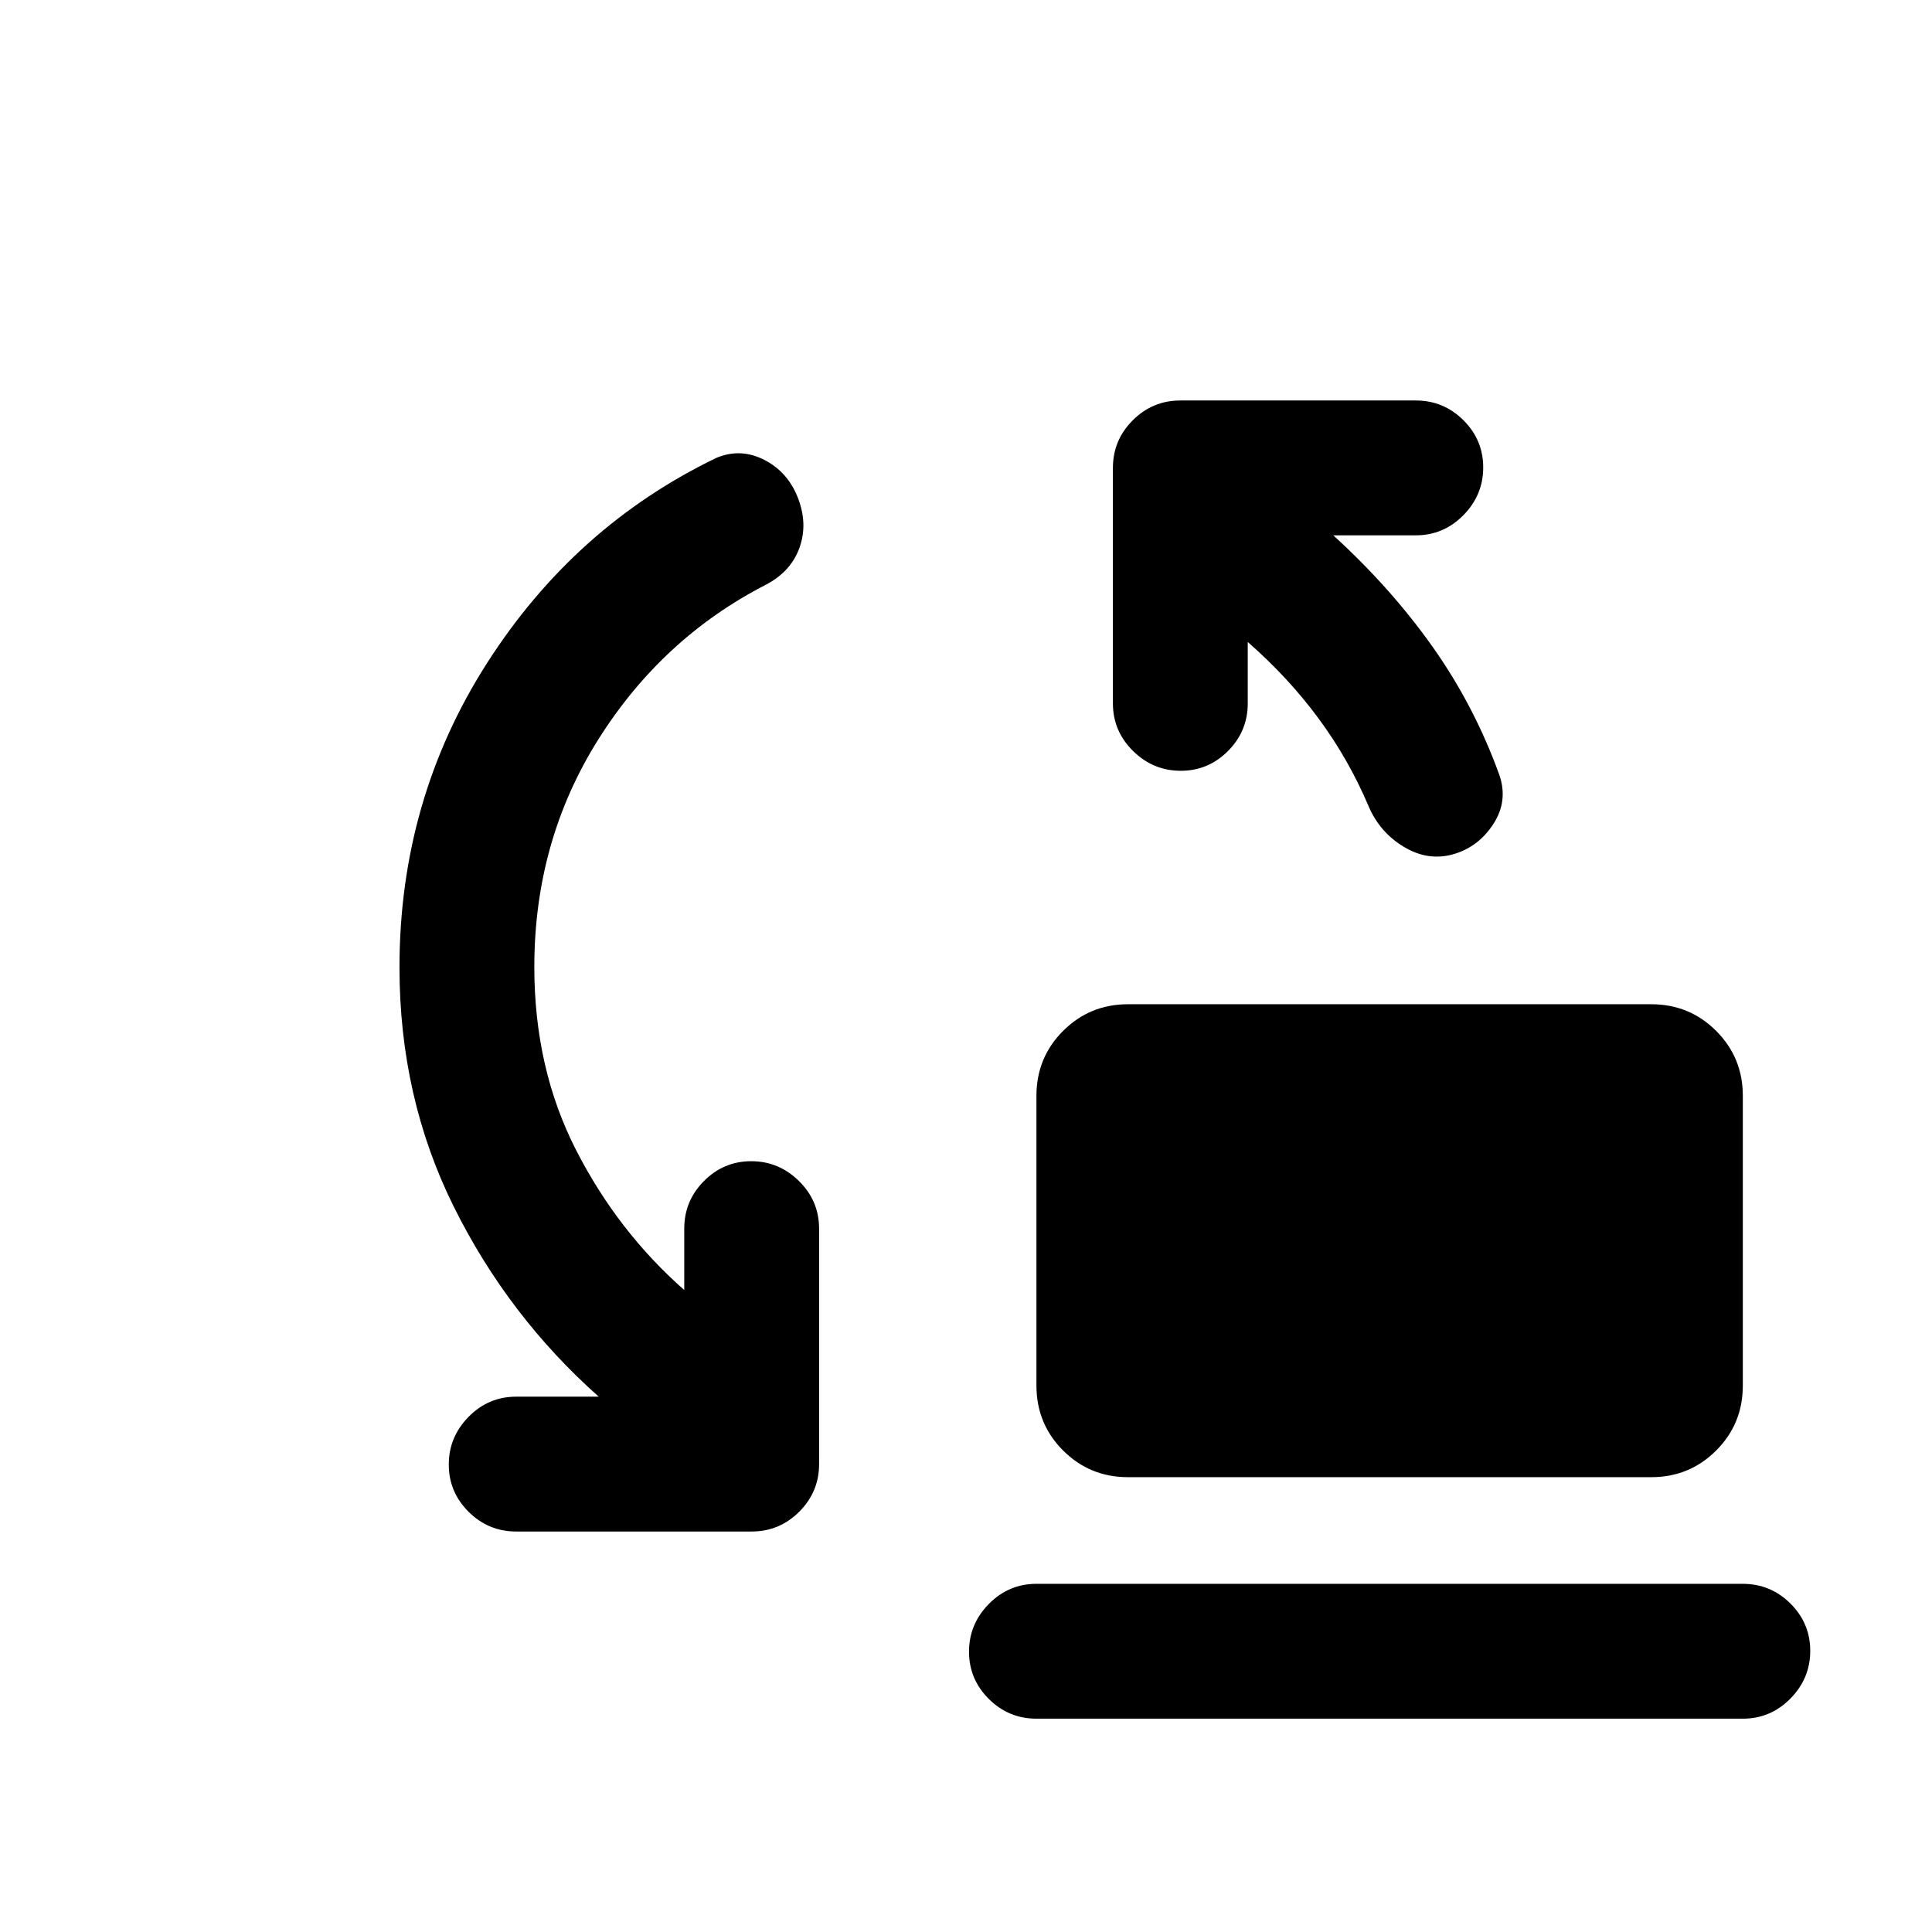 <svg xmlns="http://www.w3.org/2000/svg" height="20" viewBox="0 -960 960 960" width="20"><path d="M560.5-226q-19 0-32.25-13.25T515-271.5v-144q0-19 13.25-32.25T560.5-461h260q19 0 32.25 13.25T866-415.5v144q0 19-13.25 32.25T820.5-226h-260ZM515-106q-13.8 0-23.65-9.79-9.85-9.79-9.85-23.5t9.85-23.71q9.85-10 23.65-10h351q13.8 0 23.65 9.79 9.85 9.79 9.85 23.5T889.65-116q-9.85 10-23.65 10H515ZM265.5-479.5q0 50.41 20.75 90.96Q307-348 340-319v-30.5q0-13.8 9.79-23.65 9.79-9.85 23.5-9.85t23.71 9.85q10 9.85 10 23.65v117q0 13.8-9.85 23.65Q387.3-199 373.5-199h-117q-13.8 0-23.65-9.79-9.85-9.79-9.85-23.5t9.85-23.71q9.85-10 23.65-10h41q-45-40-72-94.36t-27-118.93q0-83.21 43.5-151.21 43.5-68 114-102 12-5 23.75 1t16.75 18.94q5 12.93.75 24.75Q393-676 380.7-669.53 329-643 297.25-592.5t-31.75 113ZM620-641v30.5q0 13.8-9.79 23.65-9.79 9.85-23.5 9.85T563-586.85q-10-9.85-10-23.65v-117q0-13.8 9.85-23.65Q572.7-761 586.5-761h117q13.8 0 23.65 9.79 9.85 9.79 9.85 23.5T727.15-704q-9.85 10-23.65 10h-41q28.5 26 49.25 55.25T745-575q4.5 13-3 24.5t-20 15q-12.5 3.5-24.5-3.75T680-559.5q-10-23.5-25-43.75T620-641Z"/></svg>